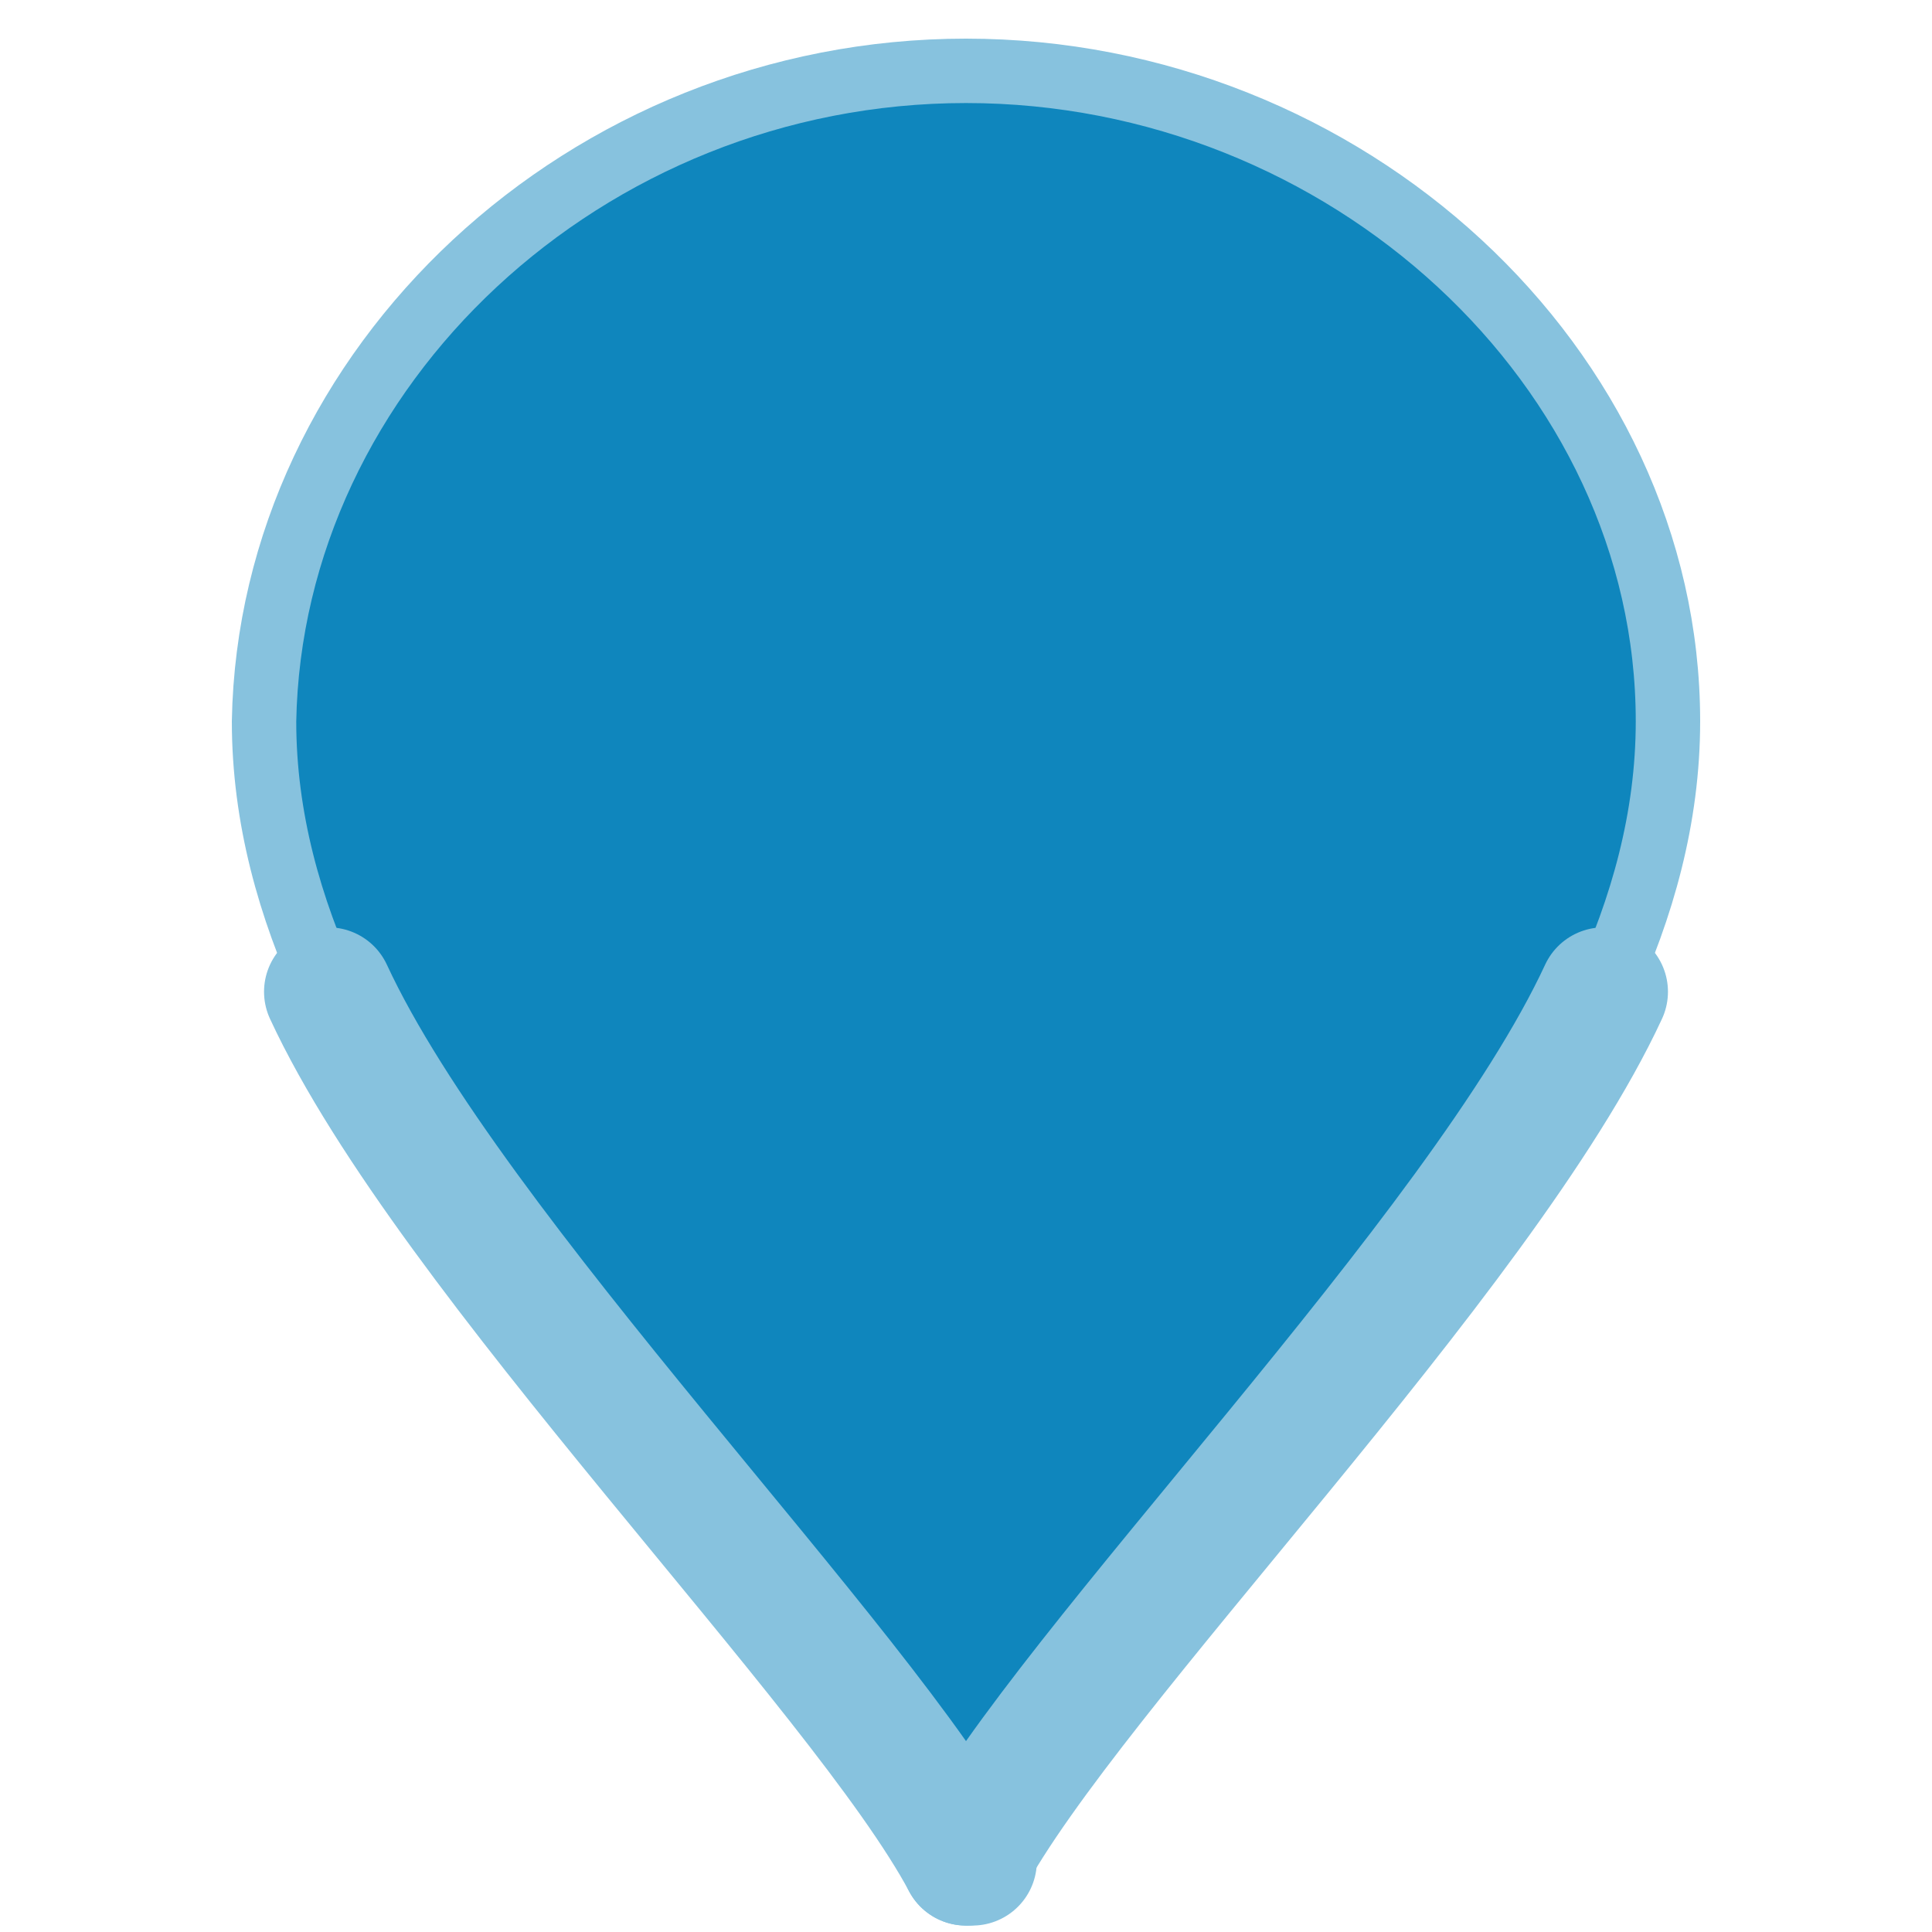 <?xml version="1.0" encoding="utf-8"?>
<!-- Generator: Adobe Illustrator 20.0.0, SVG Export Plug-In . SVG Version: 6.00 Build 0)  -->
<svg version="1.1" id="Layer_1" xmlns="http://www.w3.org/2000/svg" xmlns:xlink="http://www.w3.org/1999/xlink" x="0px" y="0px"
	 viewBox="0 0 30 30" xml:space="preserve">
<g id="XMLID_2_">
	<g>
		<path style="fill:#0F86BD;" d="M15,28.9c-1.6-3-8-9.4-9.9-13.5c-0.6-1.3-1-2.7-1-4.2C4.2,5.7,9.1,1.1,15,1.1s10.9,4.6,10.9,10.1
			c0,1.5-0.4,2.9-1,4.2l0,0C23,19.5,16.6,25.9,15,28.9L15,28.9z"/>
	</g>
	<g>
		<path style="fill:none;stroke:#87C2DE;stroke-linecap:round;stroke-miterlimit:10;" d="M5.1,15.4
			c-0.6-1.3-1-2.7-1-4.2C4.2,5.7,9.1,1.1,15,1.1s10.9,4.6,10.9,10.1c0,1.5-0.4,2.9-1,4.2"/>
		
			<line style="fill:none;stroke:#87C2DE;stroke-width:2;stroke-linecap:round;stroke-miterlimit:10;" x1="15.1" y1="28.9" x2="15.1" y2="28.9"/>
		<path style="fill:none;stroke:#87C2DE;stroke-width:2;stroke-linecap:round;stroke-miterlimit:10;" d="M5.1,15.4
			c1.9,4.1,8.3,10.5,9.9,13.5"/>
		<path style="fill:none;stroke:#87C2DE;stroke-width:2;stroke-linecap:round;stroke-miterlimit:10;" d="M24.9,15.4
			c-1.9,4.1-8.3,10.5-9.9,13.5h0v0"/>
	</g>
</g>
</svg>
